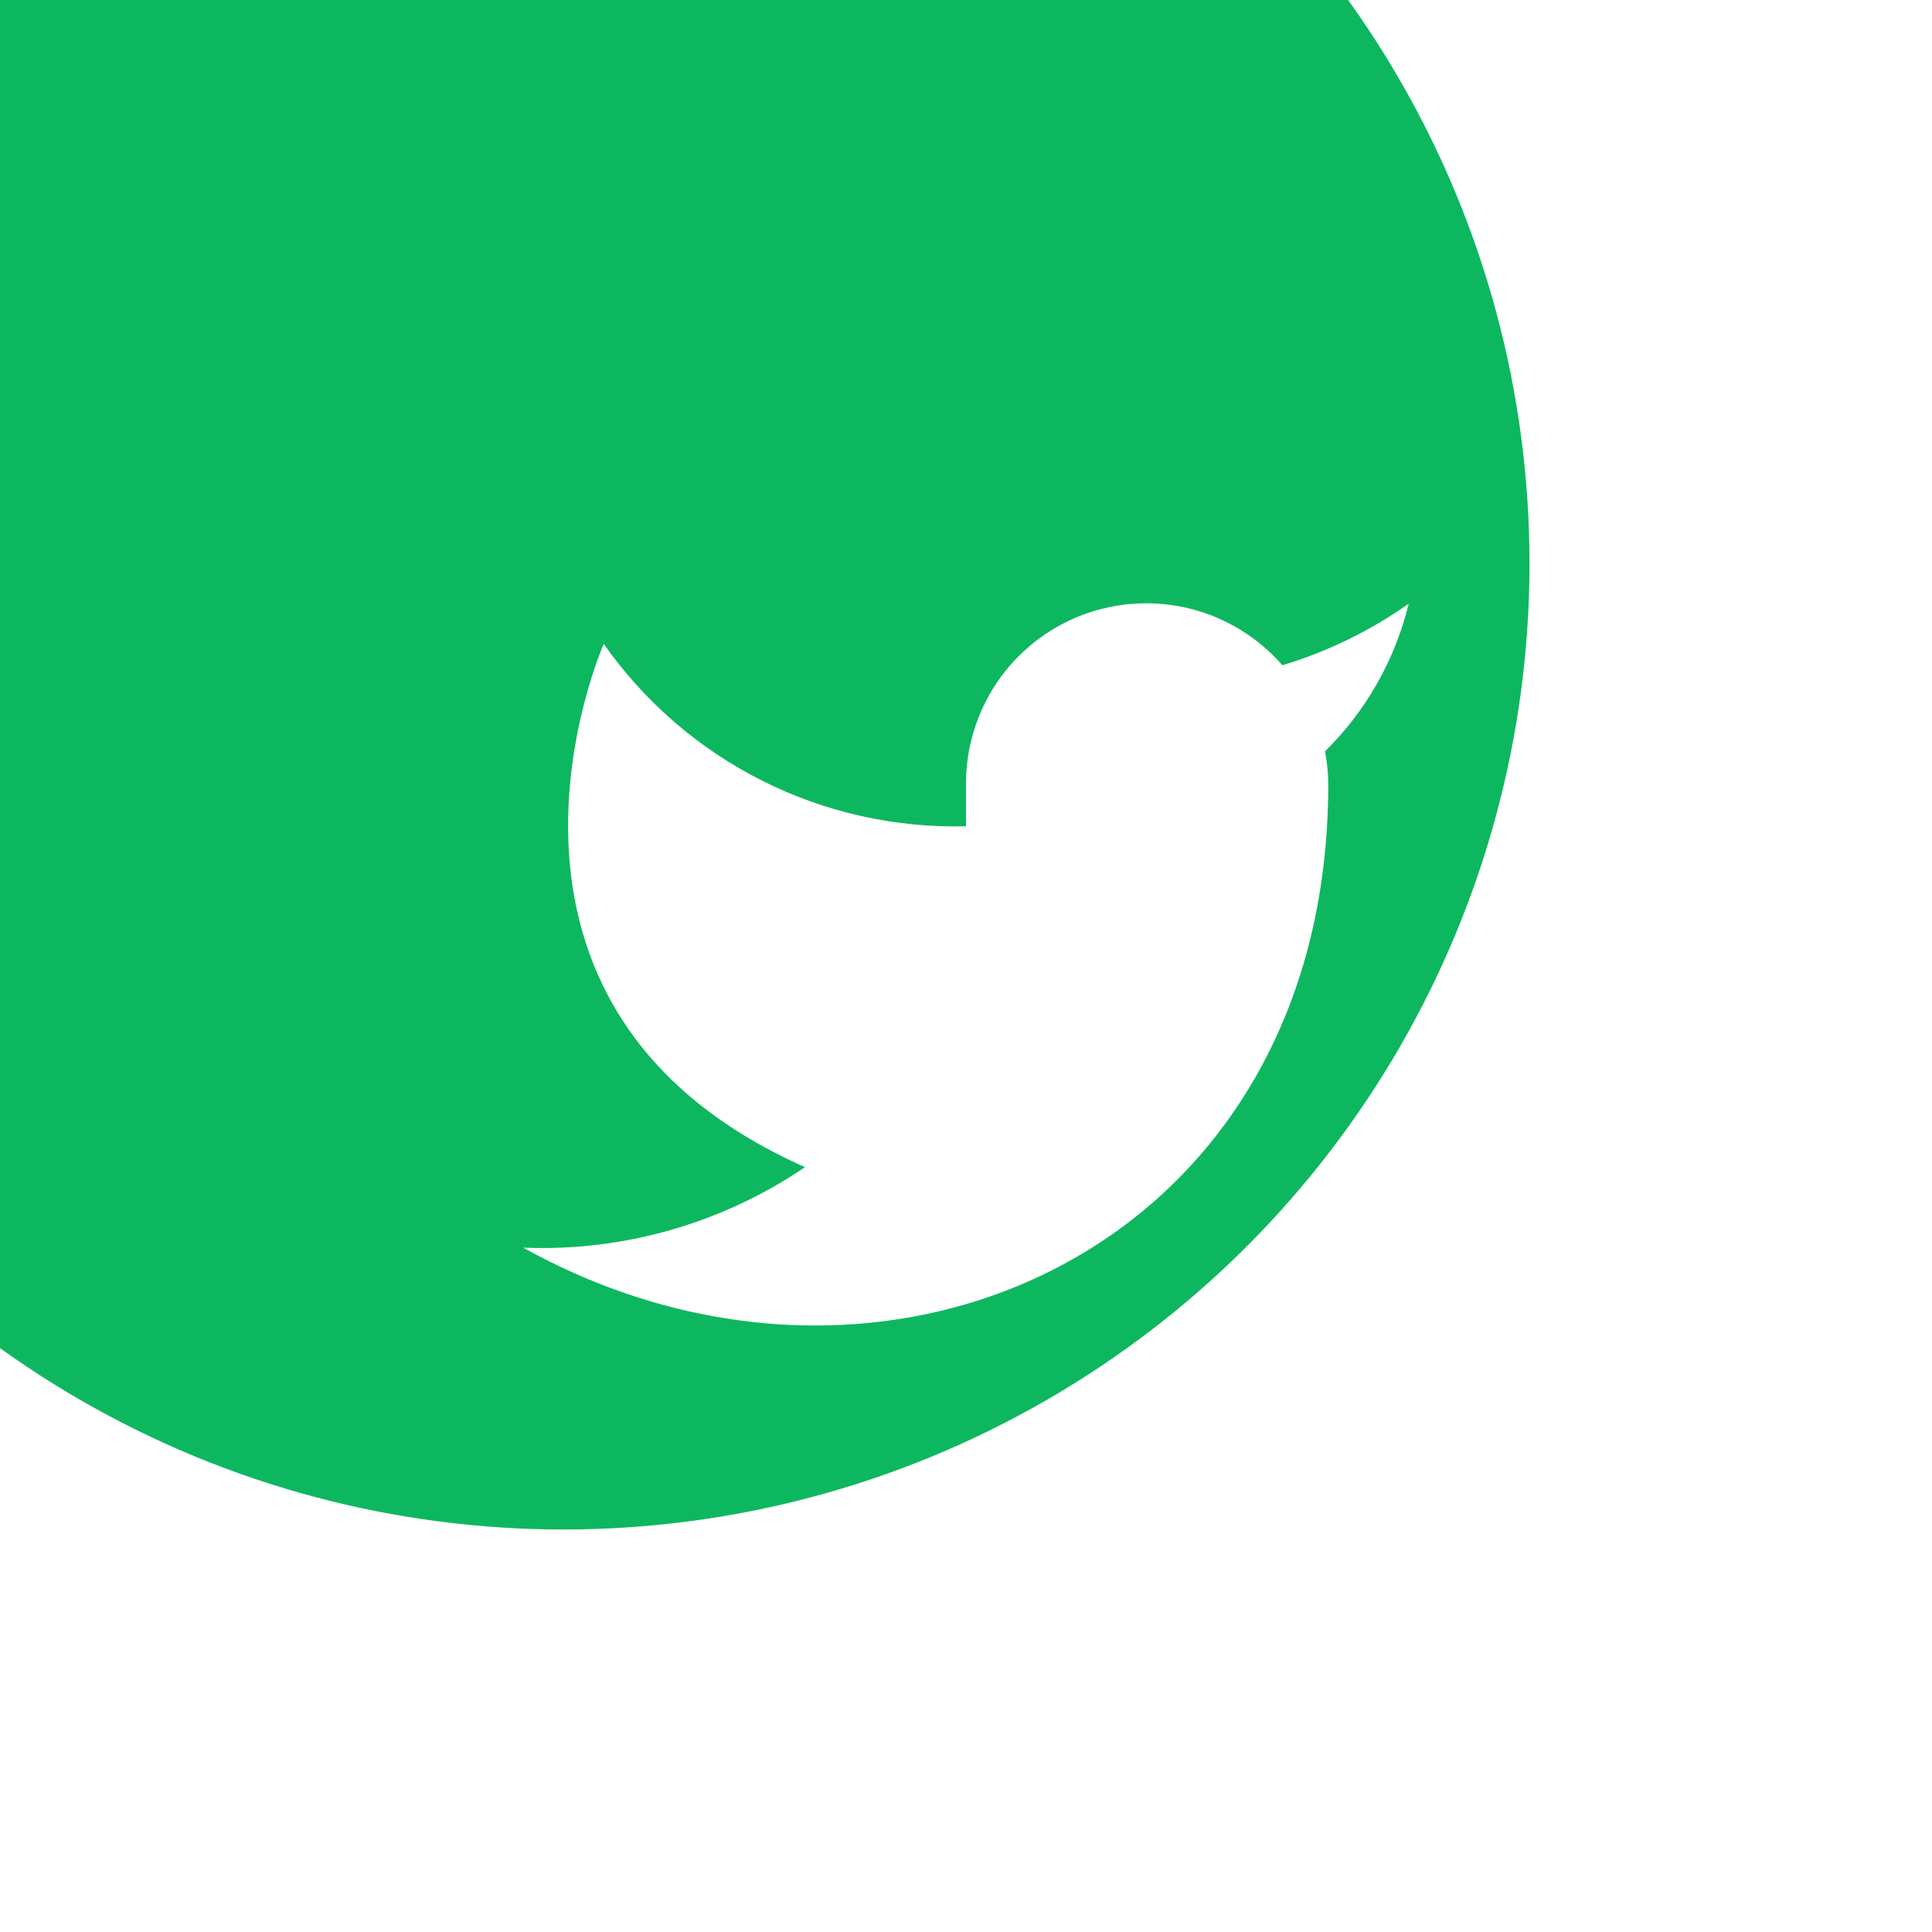 <svg width="24" height="24" viewBox="0 0 24 24" fill="none" xmlns="http://www.w3.org/2000/svg">
<g filter="url(#filter0_bi_205_296)">
<circle cx="12" cy="12" r="12" fill="#0DB760"/>
</g>
<path d="M17.5 7.499C17.021 7.837 16.491 8.095 15.93 8.264C15.629 7.918 15.229 7.673 14.784 7.561C14.338 7.45 13.87 7.478 13.441 7.641C13.012 7.805 12.644 8.096 12.386 8.476C12.129 8.856 11.994 9.305 12 9.764V10.264C11.121 10.287 10.251 10.092 9.466 9.697C8.68 9.302 8.005 8.718 7.5 7.999C7.5 7.999 5.5 12.499 10 14.499C8.97 15.198 7.744 15.549 6.5 15.499C11 17.999 16.5 15.499 16.5 9.749C16.5 9.61 16.486 9.471 16.46 9.334C16.97 8.831 17.33 8.196 17.5 7.499Z" fill="white"/>
<defs>
<filter id="filter0_bi_205_296" x="-42" y="-42" width="108" height="108" filterUnits="userSpaceOnUse" color-interpolation-filters="sRGB">
<feFlood flood-opacity="0" result="BackgroundImageFix"/>
<feGaussianBlur in="BackgroundImageFix" stdDeviation="21"/>
<feComposite in2="SourceAlpha" operator="in" result="effect1_backgroundBlur_205_296"/>
<feBlend mode="normal" in="SourceGraphic" in2="effect1_backgroundBlur_205_296" result="shape"/>
<feColorMatrix in="SourceAlpha" type="matrix" values="0 0 0 0 0 0 0 0 0 0 0 0 0 0 0 0 0 0 127 0" result="hardAlpha"/>
<feOffset dx="-5" dy="-5"/>
<feGaussianBlur stdDeviation="125"/>
<feComposite in2="hardAlpha" operator="arithmetic" k2="-1" k3="1"/>
<feColorMatrix type="matrix" values="0 0 0 0 1 0 0 0 0 1 0 0 0 0 1 0 0 0 0.02 0"/>
<feBlend mode="normal" in2="shape" result="effect2_innerShadow_205_296"/>
</filter>
</defs>
</svg>
